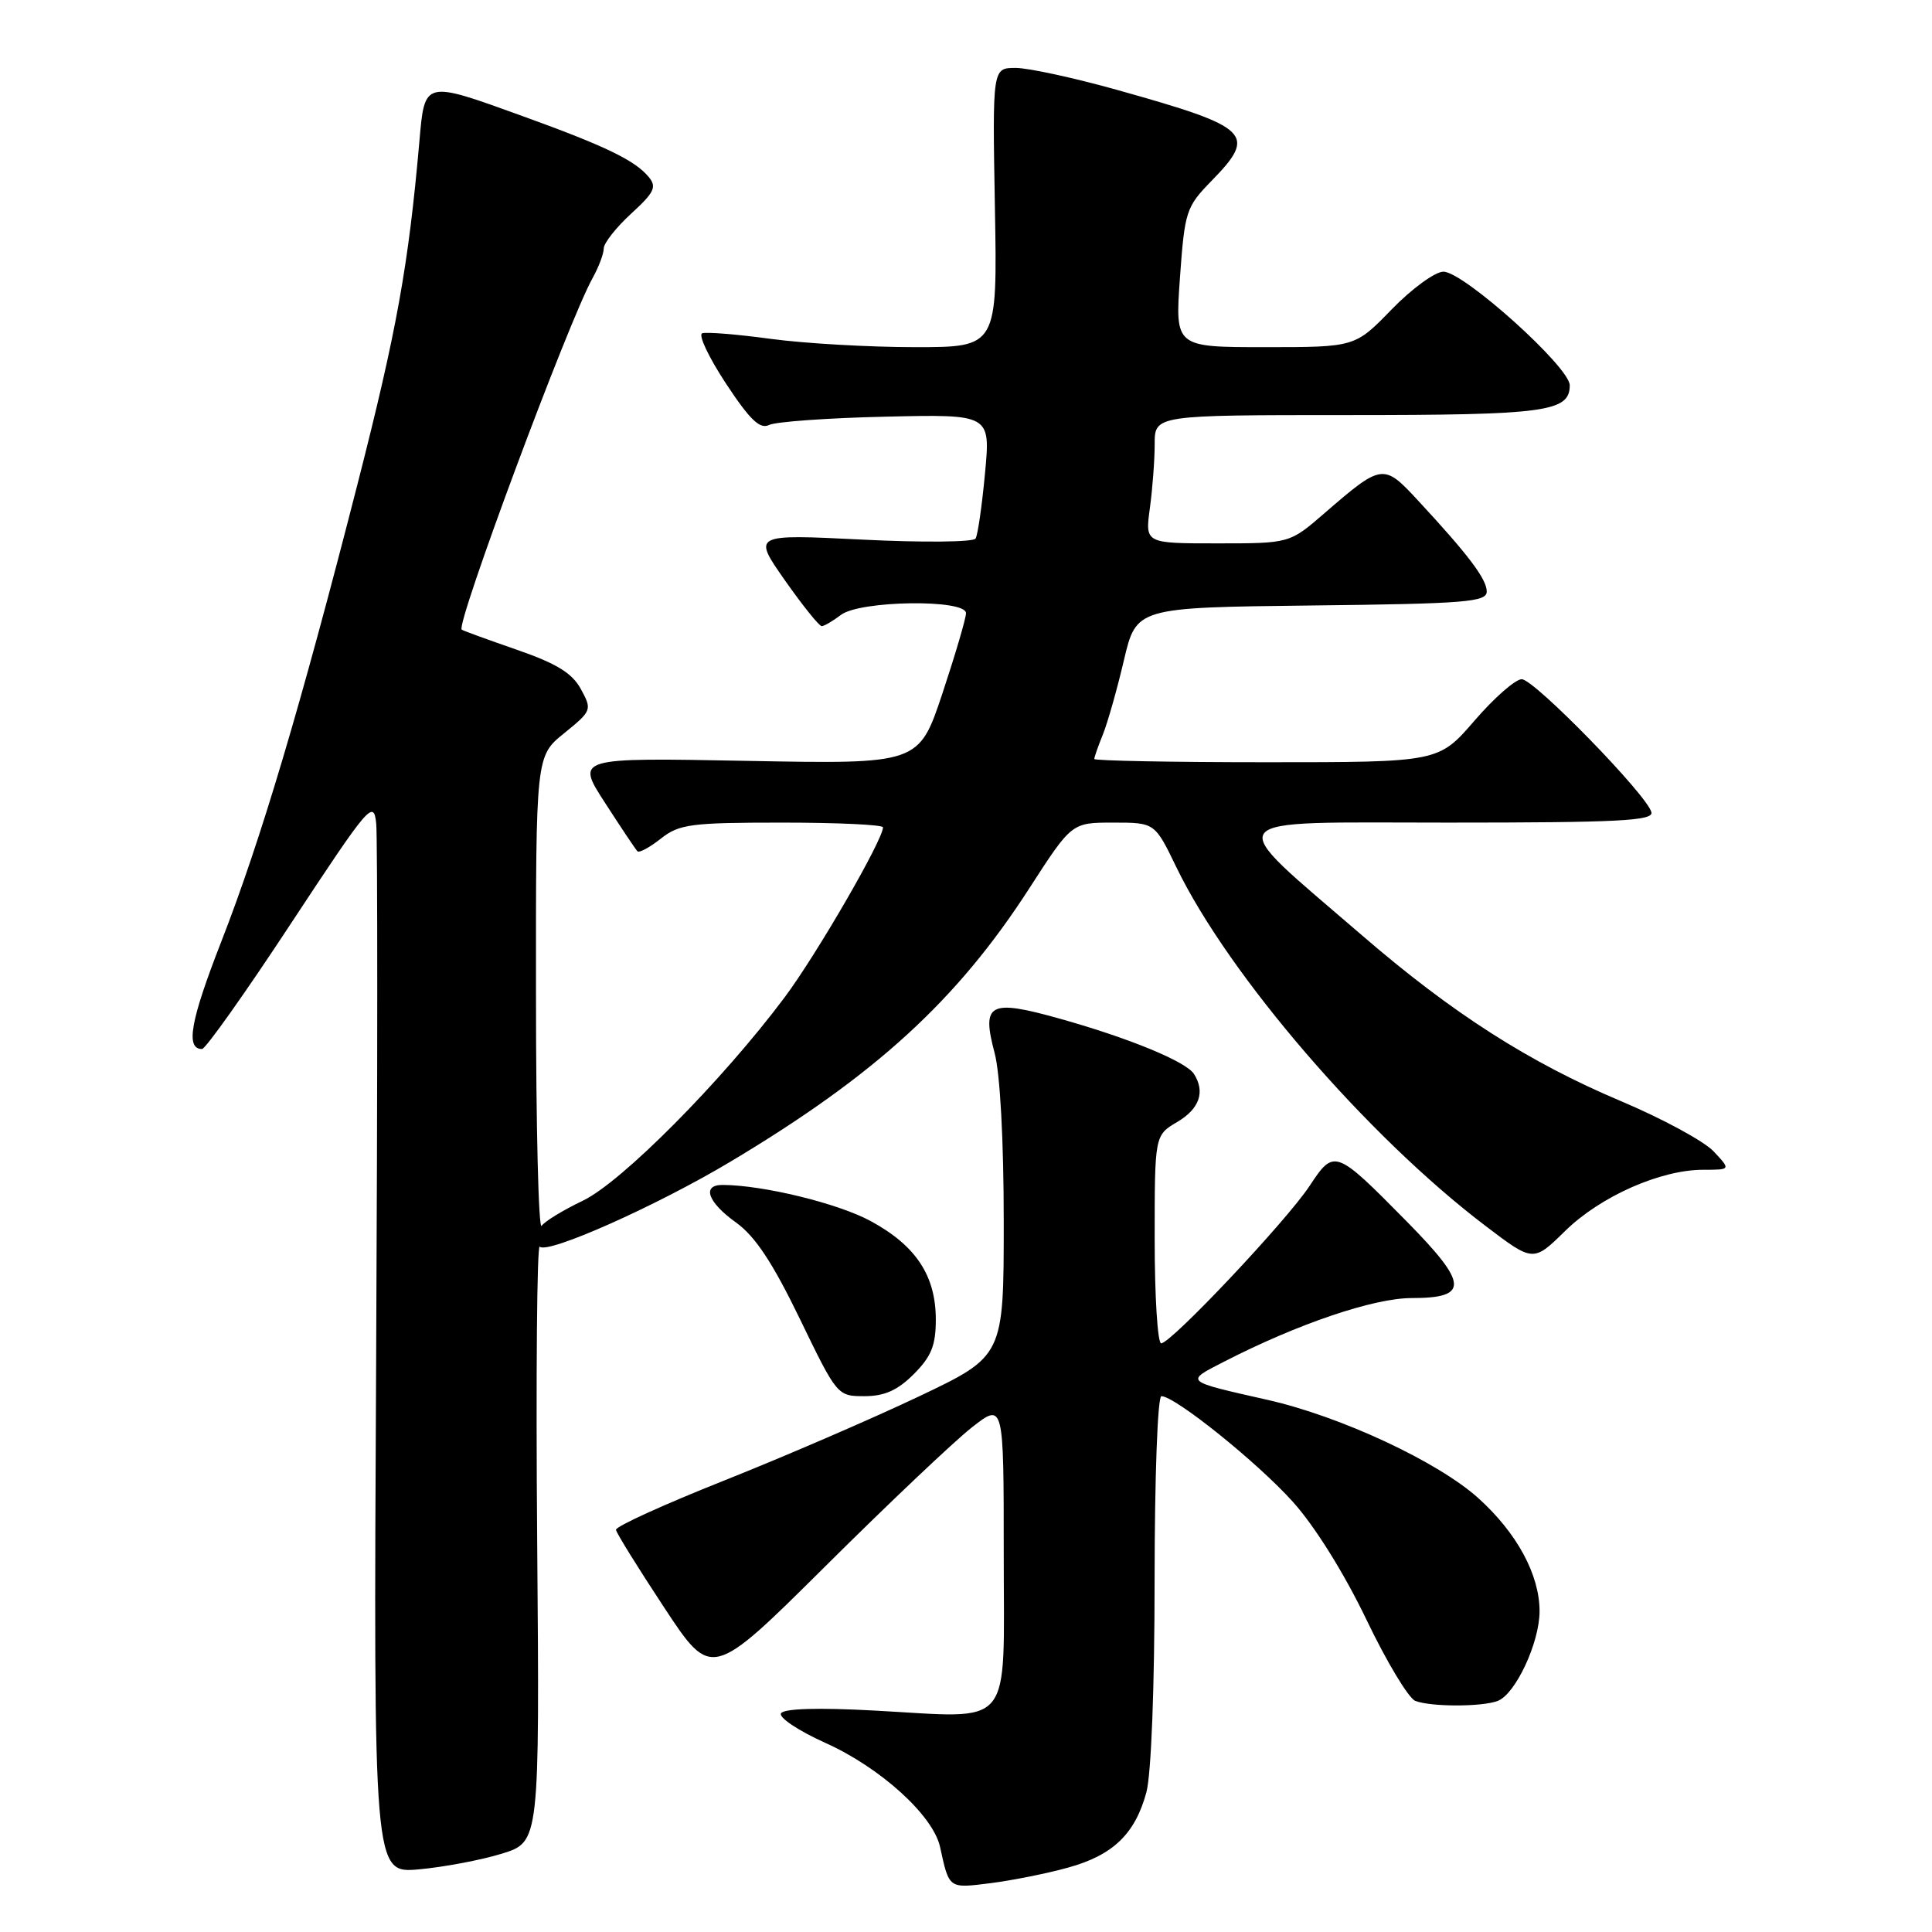 <?xml version="1.0" encoding="UTF-8" standalone="no"?>
<!DOCTYPE svg PUBLIC "-//W3C//DTD SVG 1.1//EN" "http://www.w3.org/Graphics/SVG/1.1/DTD/svg11.dtd" >
<svg xmlns="http://www.w3.org/2000/svg" xmlns:xlink="http://www.w3.org/1999/xlink" version="1.1" viewBox="0 0 256 256">
 <g >
 <path fill="currentColor"
d=" M 141.55 247.46 C 147.48 245.82 150.40 243.01 151.90 237.50 C 152.54 235.13 152.99 223.62 152.99 209.25 C 153.00 195.75 153.39 185.00 153.89 185.00 C 155.70 185.00 166.65 193.80 171.33 199.02 C 174.23 202.25 178.11 208.47 181.04 214.57 C 183.72 220.17 186.64 225.03 187.54 225.38 C 189.63 226.18 196.36 226.18 198.46 225.38 C 200.82 224.47 204.00 217.65 204.00 213.50 C 204.00 208.67 201.02 203.16 195.92 198.54 C 190.56 193.70 177.70 187.70 168.00 185.50 C 156.85 182.98 156.99 183.10 162.17 180.44 C 171.99 175.40 182.02 172.00 187.06 172.00 C 194.69 172.00 194.57 170.14 186.39 161.84 C 176.93 152.25 176.79 152.20 173.52 157.15 C 170.44 161.81 155.17 178.00 153.86 178.00 C 153.39 178.00 153.00 171.80 153.00 164.22 C 153.00 150.43 153.00 150.43 156.00 148.66 C 158.94 146.92 159.72 144.68 158.21 142.31 C 157.17 140.67 149.68 137.58 140.50 135.00 C 131.09 132.36 130.03 132.91 131.79 139.52 C 132.52 142.24 133.00 151.10 133.00 161.86 C 133.00 179.69 133.00 179.69 121.75 185.04 C 115.56 187.98 103.97 192.99 96.00 196.16 C 88.03 199.33 81.55 202.27 81.62 202.71 C 81.68 203.14 84.56 207.78 88.01 213.01 C 94.28 222.52 94.28 222.52 109.39 207.51 C 117.70 199.25 126.41 191.00 128.75 189.16 C 133.00 185.83 133.00 185.83 133.00 205.90 C 133.00 229.53 134.54 227.66 115.90 226.66 C 108.41 226.25 103.88 226.39 103.49 227.02 C 103.15 227.57 105.79 229.33 109.36 230.94 C 116.65 234.21 123.64 240.55 124.56 244.72 C 125.78 250.31 125.67 250.23 131.25 249.53 C 134.14 249.16 138.77 248.24 141.55 247.46 Z  M 66.50 245.62 C 71.50 244.07 71.50 244.07 71.18 204.30 C 71.00 182.42 71.15 164.82 71.52 165.19 C 72.55 166.22 86.93 159.81 96.72 153.97 C 115.99 142.46 126.80 132.58 136.40 117.69 C 142.01 109.00 142.01 109.00 147.51 109.00 C 153.02 109.00 153.02 109.00 155.88 114.92 C 162.83 129.27 181.19 150.57 196.84 162.44 C 203.17 167.25 203.17 167.25 207.40 163.10 C 212.06 158.53 220.02 155.00 225.69 155.00 C 229.35 155.00 229.35 155.00 227.06 152.56 C 225.80 151.22 220.27 148.22 214.77 145.90 C 202.61 140.77 192.42 134.25 180.50 123.96 C 161.74 107.77 160.80 109.00 191.88 109.00 C 214.44 109.00 219.09 108.76 218.82 107.63 C 218.30 105.40 203.29 90.00 201.64 90.00 C 200.80 90.00 197.98 92.47 195.37 95.50 C 190.62 101.00 190.62 101.00 167.81 101.00 C 155.26 101.00 145.00 100.80 145.00 100.57 C 145.00 100.33 145.51 98.86 146.14 97.32 C 146.76 95.77 148.02 91.35 148.92 87.50 C 150.57 80.50 150.57 80.50 173.79 80.23 C 194.21 80.00 197.00 79.77 197.00 78.38 C 197.00 76.73 194.55 73.49 187.83 66.25 C 183.33 61.39 183.10 61.42 175.49 68.01 C 170.88 72.00 170.88 72.00 161.30 72.00 C 151.73 72.00 151.73 72.00 152.36 67.36 C 152.71 64.81 153.00 60.98 153.00 58.86 C 153.00 55.00 153.00 55.00 178.57 55.00 C 204.83 55.00 208.00 54.58 208.00 51.05 C 208.00 48.65 193.94 36.00 191.26 36.00 C 190.16 36.00 187.07 38.25 184.40 41.00 C 179.55 46.00 179.55 46.00 167.63 46.00 C 155.70 46.00 155.70 46.00 156.35 36.79 C 156.98 27.99 157.17 27.42 160.50 24.00 C 166.61 17.75 165.73 16.88 148.19 11.96 C 142.39 10.33 136.27 9.00 134.58 9.00 C 131.50 9.00 131.50 9.00 131.83 27.50 C 132.16 46.00 132.16 46.00 121.24 46.00 C 115.23 46.00 106.66 45.51 102.19 44.91 C 97.72 44.30 93.61 43.97 93.05 44.16 C 92.49 44.35 93.90 47.33 96.18 50.80 C 99.36 55.63 100.69 56.91 101.91 56.31 C 102.78 55.88 109.74 55.38 117.37 55.21 C 131.25 54.89 131.25 54.89 130.52 62.70 C 130.12 66.99 129.56 70.89 129.27 71.36 C 128.98 71.84 122.22 71.90 114.23 71.50 C 99.72 70.78 99.72 70.78 104.00 76.89 C 106.36 80.25 108.56 82.99 108.89 82.97 C 109.23 82.95 110.37 82.28 111.44 81.47 C 113.96 79.56 128.00 79.37 128.00 81.25 C 128.00 81.93 126.59 86.71 124.88 91.87 C 121.75 101.25 121.75 101.25 99.02 100.82 C 76.29 100.39 76.29 100.39 80.17 106.38 C 82.30 109.68 84.23 112.57 84.47 112.80 C 84.70 113.04 86.10 112.28 87.58 111.11 C 90.01 109.20 91.54 109.00 103.63 109.00 C 110.99 109.00 117.00 109.28 117.00 109.63 C 117.00 111.29 108.18 126.53 103.94 132.19 C 95.66 143.25 82.36 156.65 77.23 159.10 C 74.63 160.34 72.17 161.84 71.77 162.43 C 71.36 163.02 71.02 149.26 71.02 131.85 C 71.00 100.19 71.00 100.19 74.75 97.16 C 78.42 94.18 78.47 94.06 76.97 91.31 C 75.81 89.18 73.75 87.92 68.47 86.09 C 64.64 84.76 61.35 83.57 61.18 83.43 C 60.35 82.81 75.35 42.51 78.52 36.85 C 79.33 35.39 80.00 33.62 80.00 32.92 C 80.00 32.22 81.63 30.15 83.62 28.32 C 86.71 25.49 87.06 24.77 85.95 23.44 C 84.12 21.24 80.23 19.36 69.34 15.42 C 56.14 10.64 56.28 10.60 55.57 18.75 C 54.12 35.24 52.56 43.85 47.41 64.00 C 39.83 93.63 34.51 111.49 29.29 124.85 C 25.23 135.26 24.56 139.00 26.77 139.00 C 27.23 139.00 32.54 131.52 38.55 122.37 C 48.95 106.58 49.52 105.92 49.85 109.12 C 50.04 110.98 50.03 143.04 49.84 180.37 C 49.49 248.23 49.49 248.23 55.50 247.70 C 58.80 247.40 63.75 246.47 66.50 245.62 Z  M 121.08 182.08 C 123.41 179.74 124.00 178.28 124.00 174.83 C 123.99 169.03 121.37 165.06 115.39 161.81 C 111.08 159.46 101.13 157.03 95.75 157.01 C 92.95 157.00 93.77 159.30 97.54 162.00 C 100.07 163.82 102.37 167.30 105.98 174.75 C 110.91 184.94 110.96 185.00 114.54 185.00 C 117.20 185.00 118.93 184.23 121.08 182.08 Z "/>
</g>
</svg>